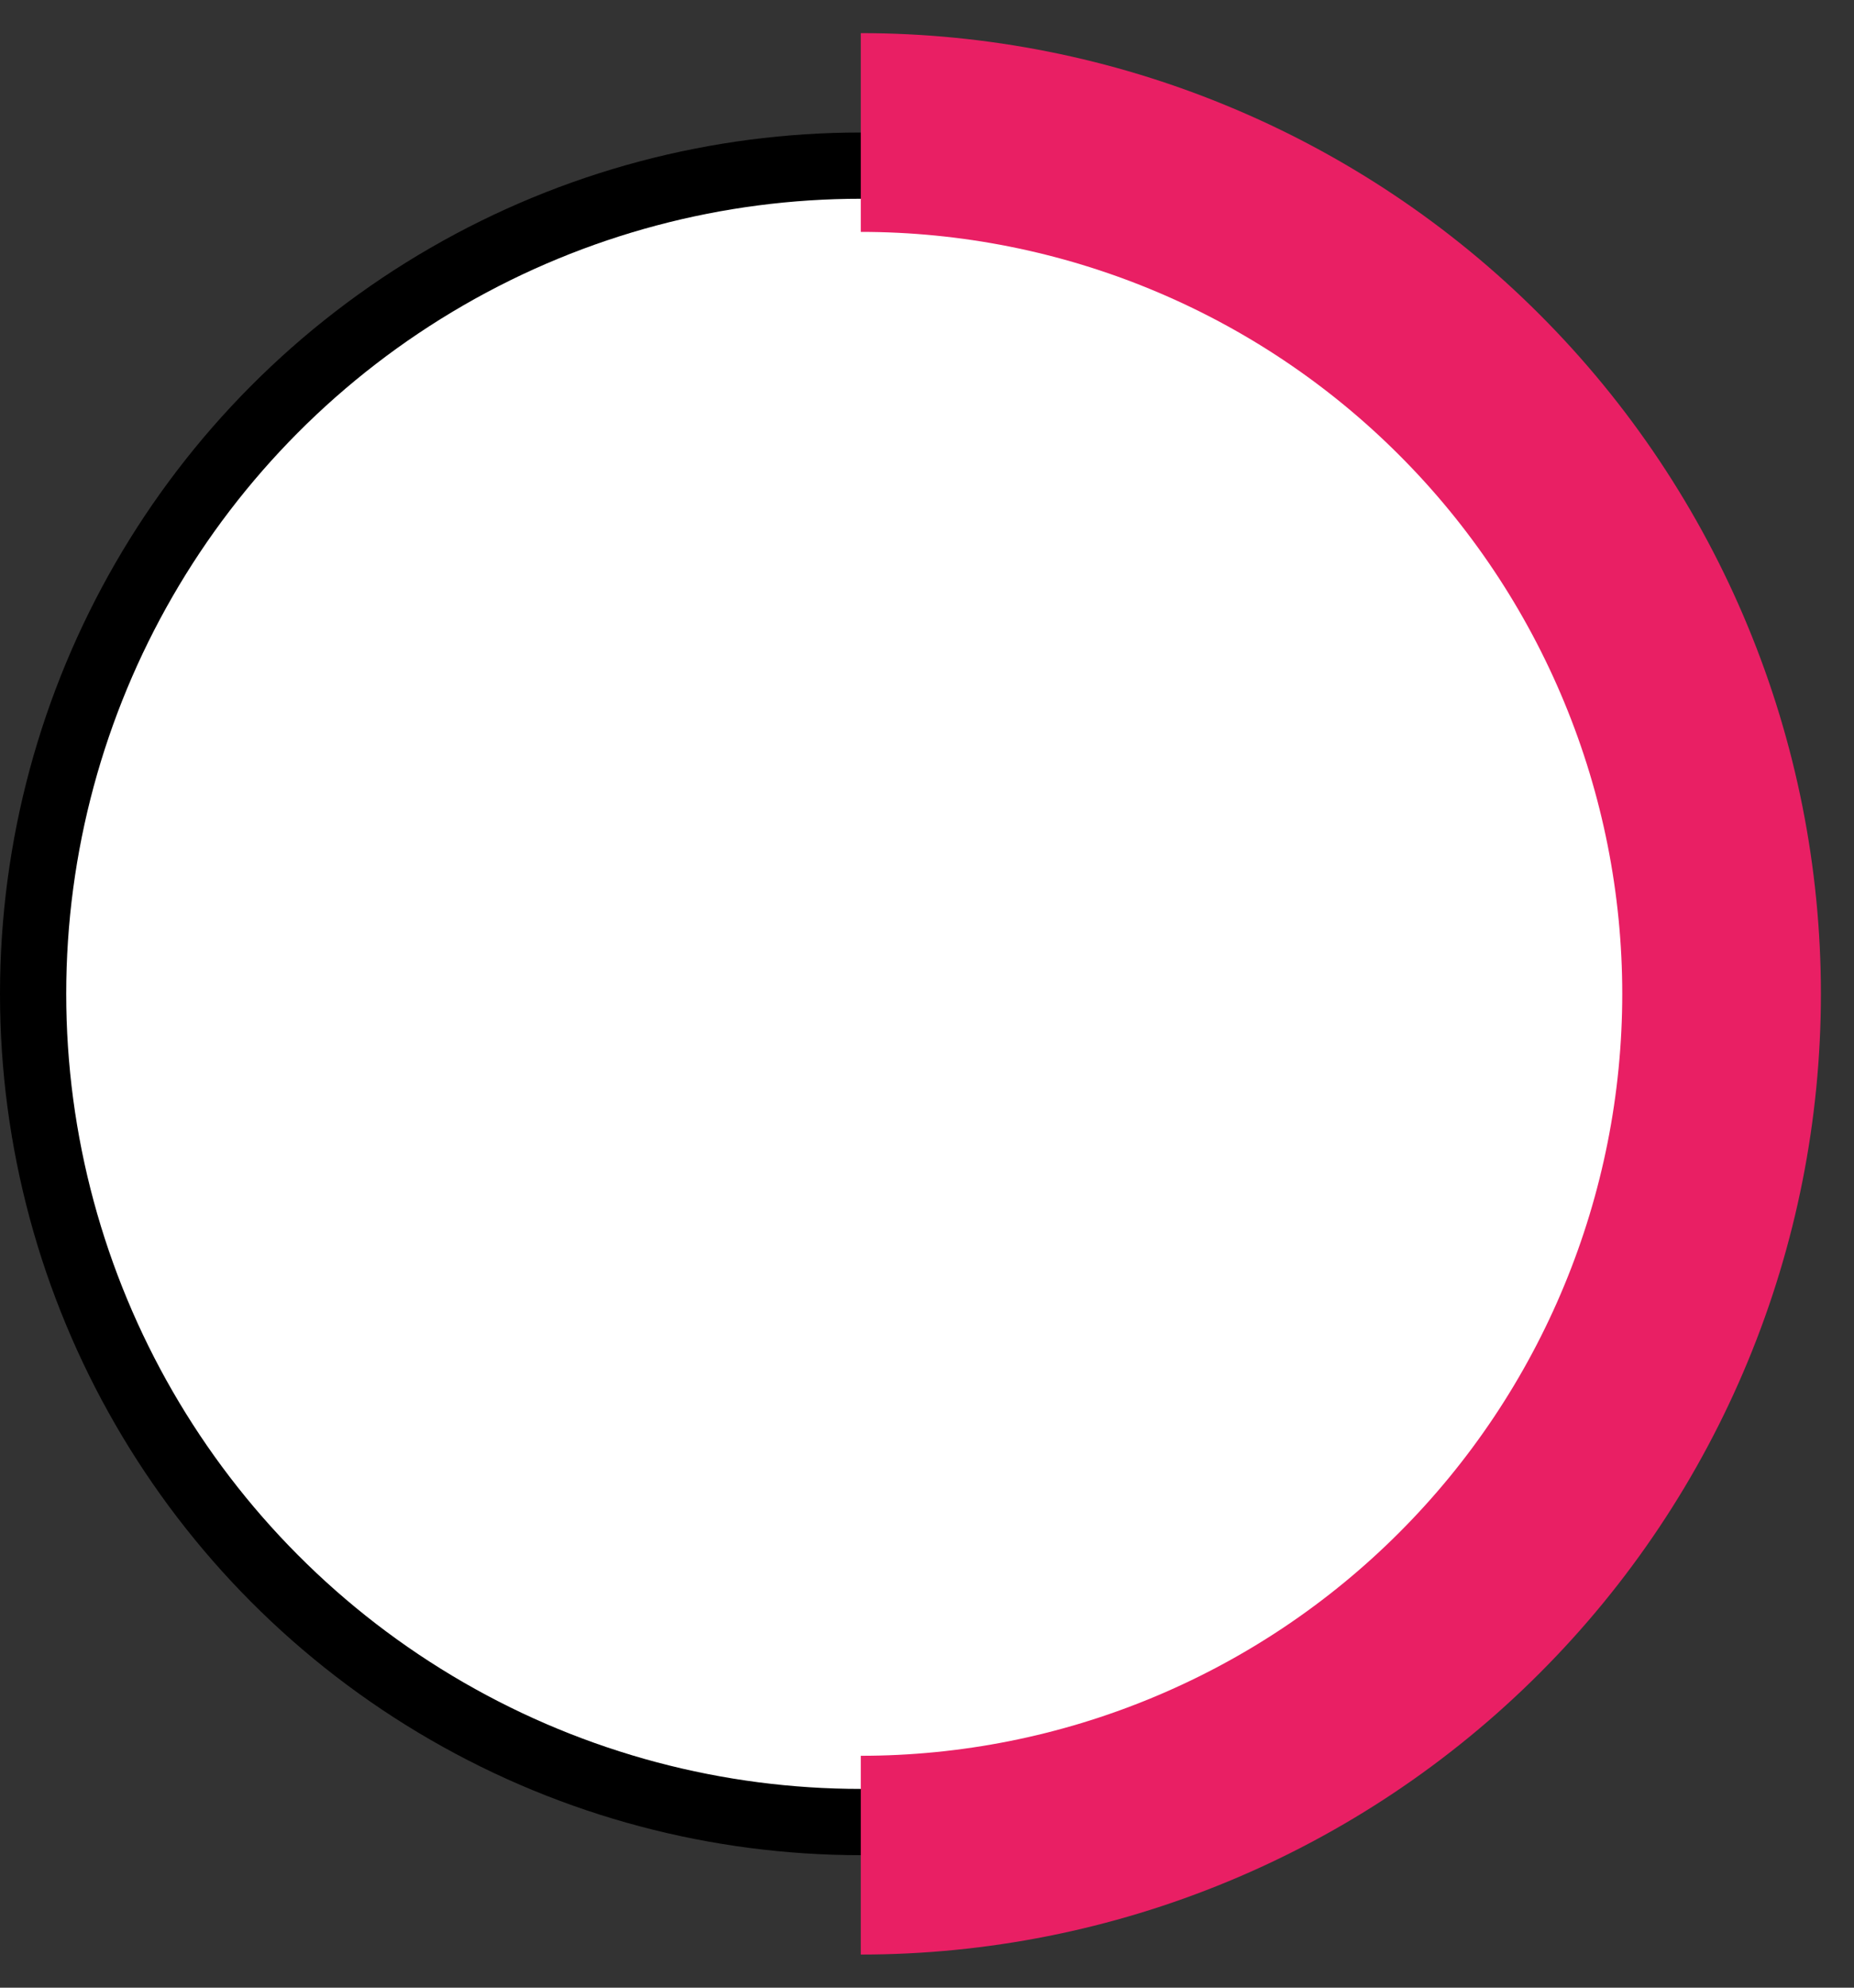 <svg width="28" height="30" viewBox="0 0 28 30" fill="none" xmlns="http://www.w3.org/2000/svg">
<rect x="0" y="0" width="28" height="30" fill="#333333" stroke="none"/>
<circle cx="13" cy="15" r="12.5" fill="white" stroke="black"/>
<path d="M13 28C14.707 28 16.398 27.664 17.975 27.01C19.552 26.357 20.985 25.4 22.192 24.192C23.4 22.985 24.357 21.552 25.01 19.975C25.664 18.398 26 16.707 26 15C26 13.293 25.664 11.602 25.01 10.025C24.357 8.448 23.4 7.015 22.192 5.808C20.985 4.6 19.552 3.643 17.975 2.99C16.398 2.336 14.707 2 13 2" stroke="#E91F64" stroke-width="3"/>
</svg>
